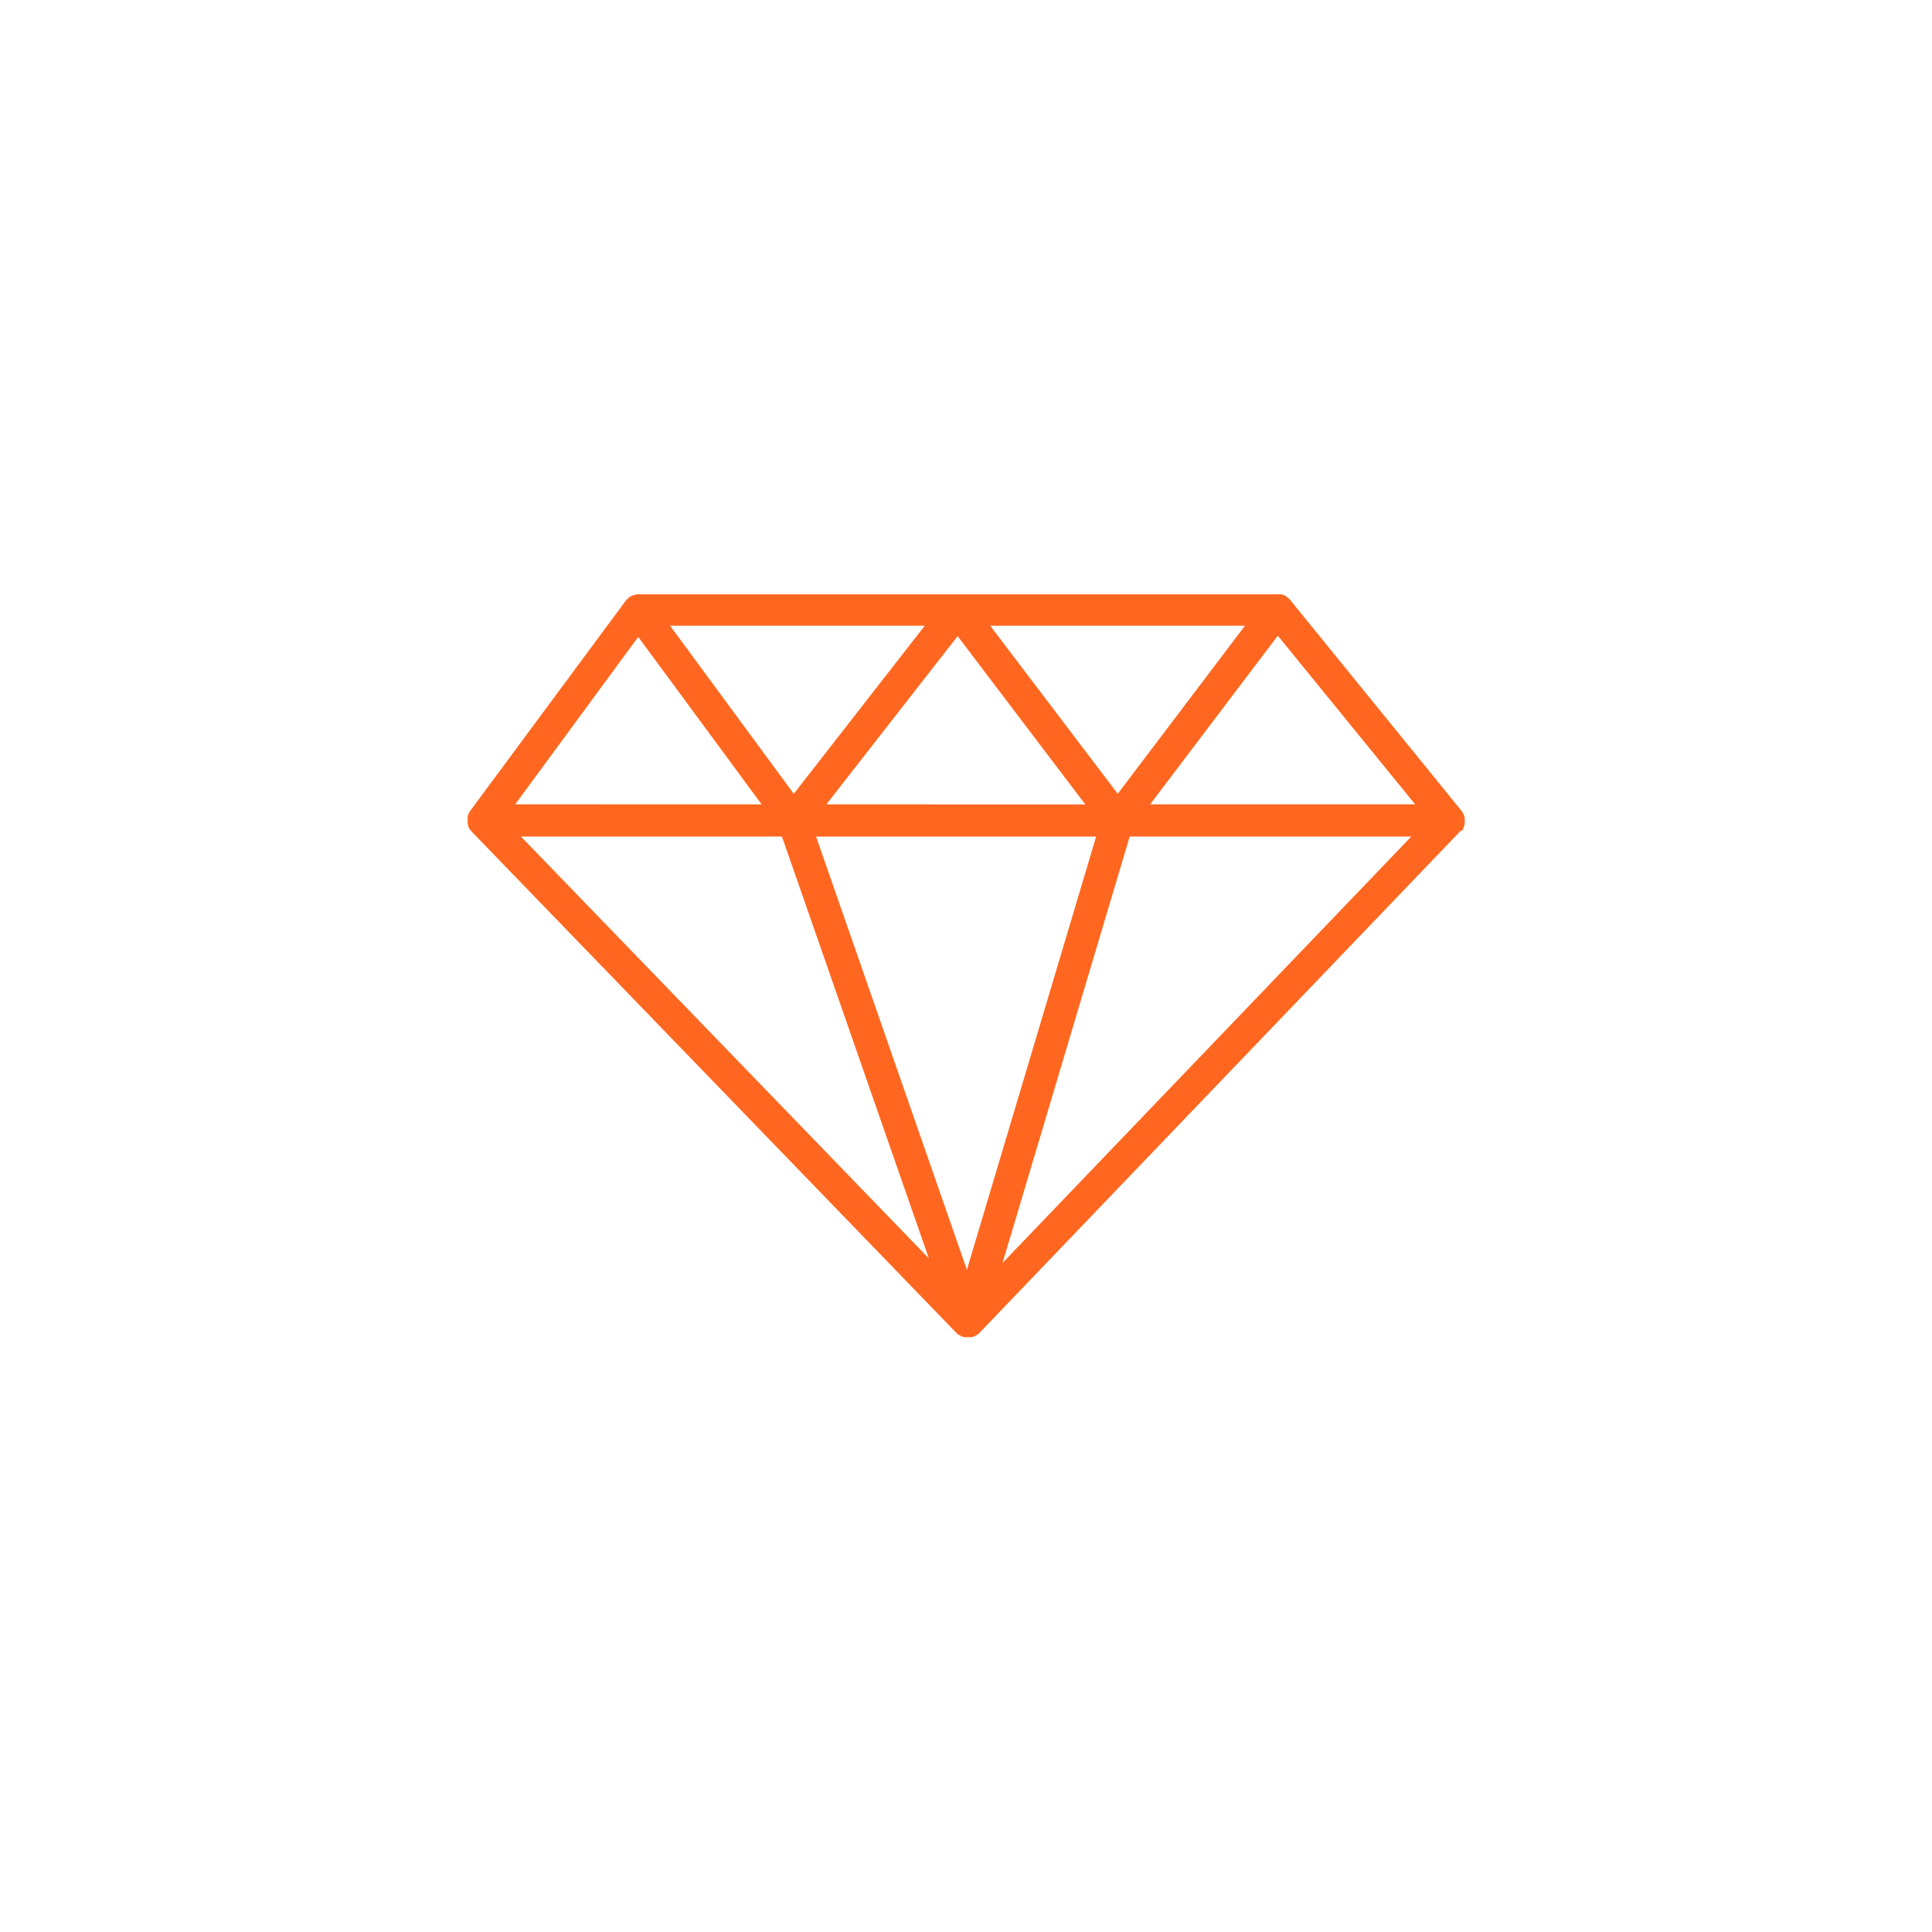 <svg id="Layer_1" data-name="Layer 1" xmlns="http://www.w3.org/2000/svg" viewBox="0 0 300 300"><defs><style>.cls-1{fill:#ff6720;}</style></defs><path class="cls-1" d="M227.25,128.49l.06-.11a2.23,2.23,0,0,0,.13-.44s0-.1,0-.15,0-.22,0-.33v0s0-.09,0-.14l0-.29a1.17,1.17,0,0,0-.05-.2,1.83,1.83,0,0,0-.08-.25,1.19,1.19,0,0,0-.08-.2l-.12-.22a2.14,2.14,0,0,0-.13-.19l-.06-.09L200.29,93.1l0,0a3.63,3.63,0,0,0-.28-.27l-.11-.1h0a2.52,2.52,0,0,0-.94-.44l-.13,0a2.58,2.58,0,0,0-.38,0H99.06a2.43,2.43,0,0,0-1,.26l-.15.08c-.08,0-.16.09-.24.15l-.07.06-.15.13a3.2,3.2,0,0,0-.25.27l-.06.07L73,125.93l0,0s-.07.11-.11.17a2.53,2.53,0,0,0-.12.23,1.46,1.46,0,0,0-.07.19,2,2,0,0,0-.08.26,1.06,1.06,0,0,0,0,.19,2.58,2.58,0,0,0,0,.29s0,.07,0,.11,0,0,0,.07a1.53,1.53,0,0,0,0,.3c0,.06,0,.12,0,.17a2.81,2.81,0,0,0,.1.31s0,.09,0,.13a3.17,3.17,0,0,0,.21.41l.09.1a2.23,2.23,0,0,0,.19.24l75.33,77.91,0,0a1.93,1.93,0,0,0,.35.29l.07,0a2,2,0,0,0,.32.18l.13.06a1.92,1.92,0,0,0,.32.09.5.5,0,0,0,.13,0,2.3,2.3,0,0,0,.45,0h.06a2,2,0,0,0,.43,0l.11,0,.32-.1.14-.06.28-.16.12-.07a2.52,2.52,0,0,0,.35-.3l74.67-77.91A1.3,1.3,0,0,0,227,129c0-.05.09-.1.13-.16A2.38,2.38,0,0,0,227.25,128.49ZM99.1,98.9l19.16,26H80Zm71.11,31-20.07,67.27-23.42-67.27Zm-41.89-5L148.7,98.78l19.83,26.14Zm25.44-27.74h39.56l-19.76,26.1Zm-30.5,26.1-19.21-26.1H143.6Zm-1.84,6.64,22.81,65.5-63.34-65.5Zm54,0h43.72l-63.46,66.2Zm3.17-5,19.83-26.19,21.32,26.19Z"/></svg>